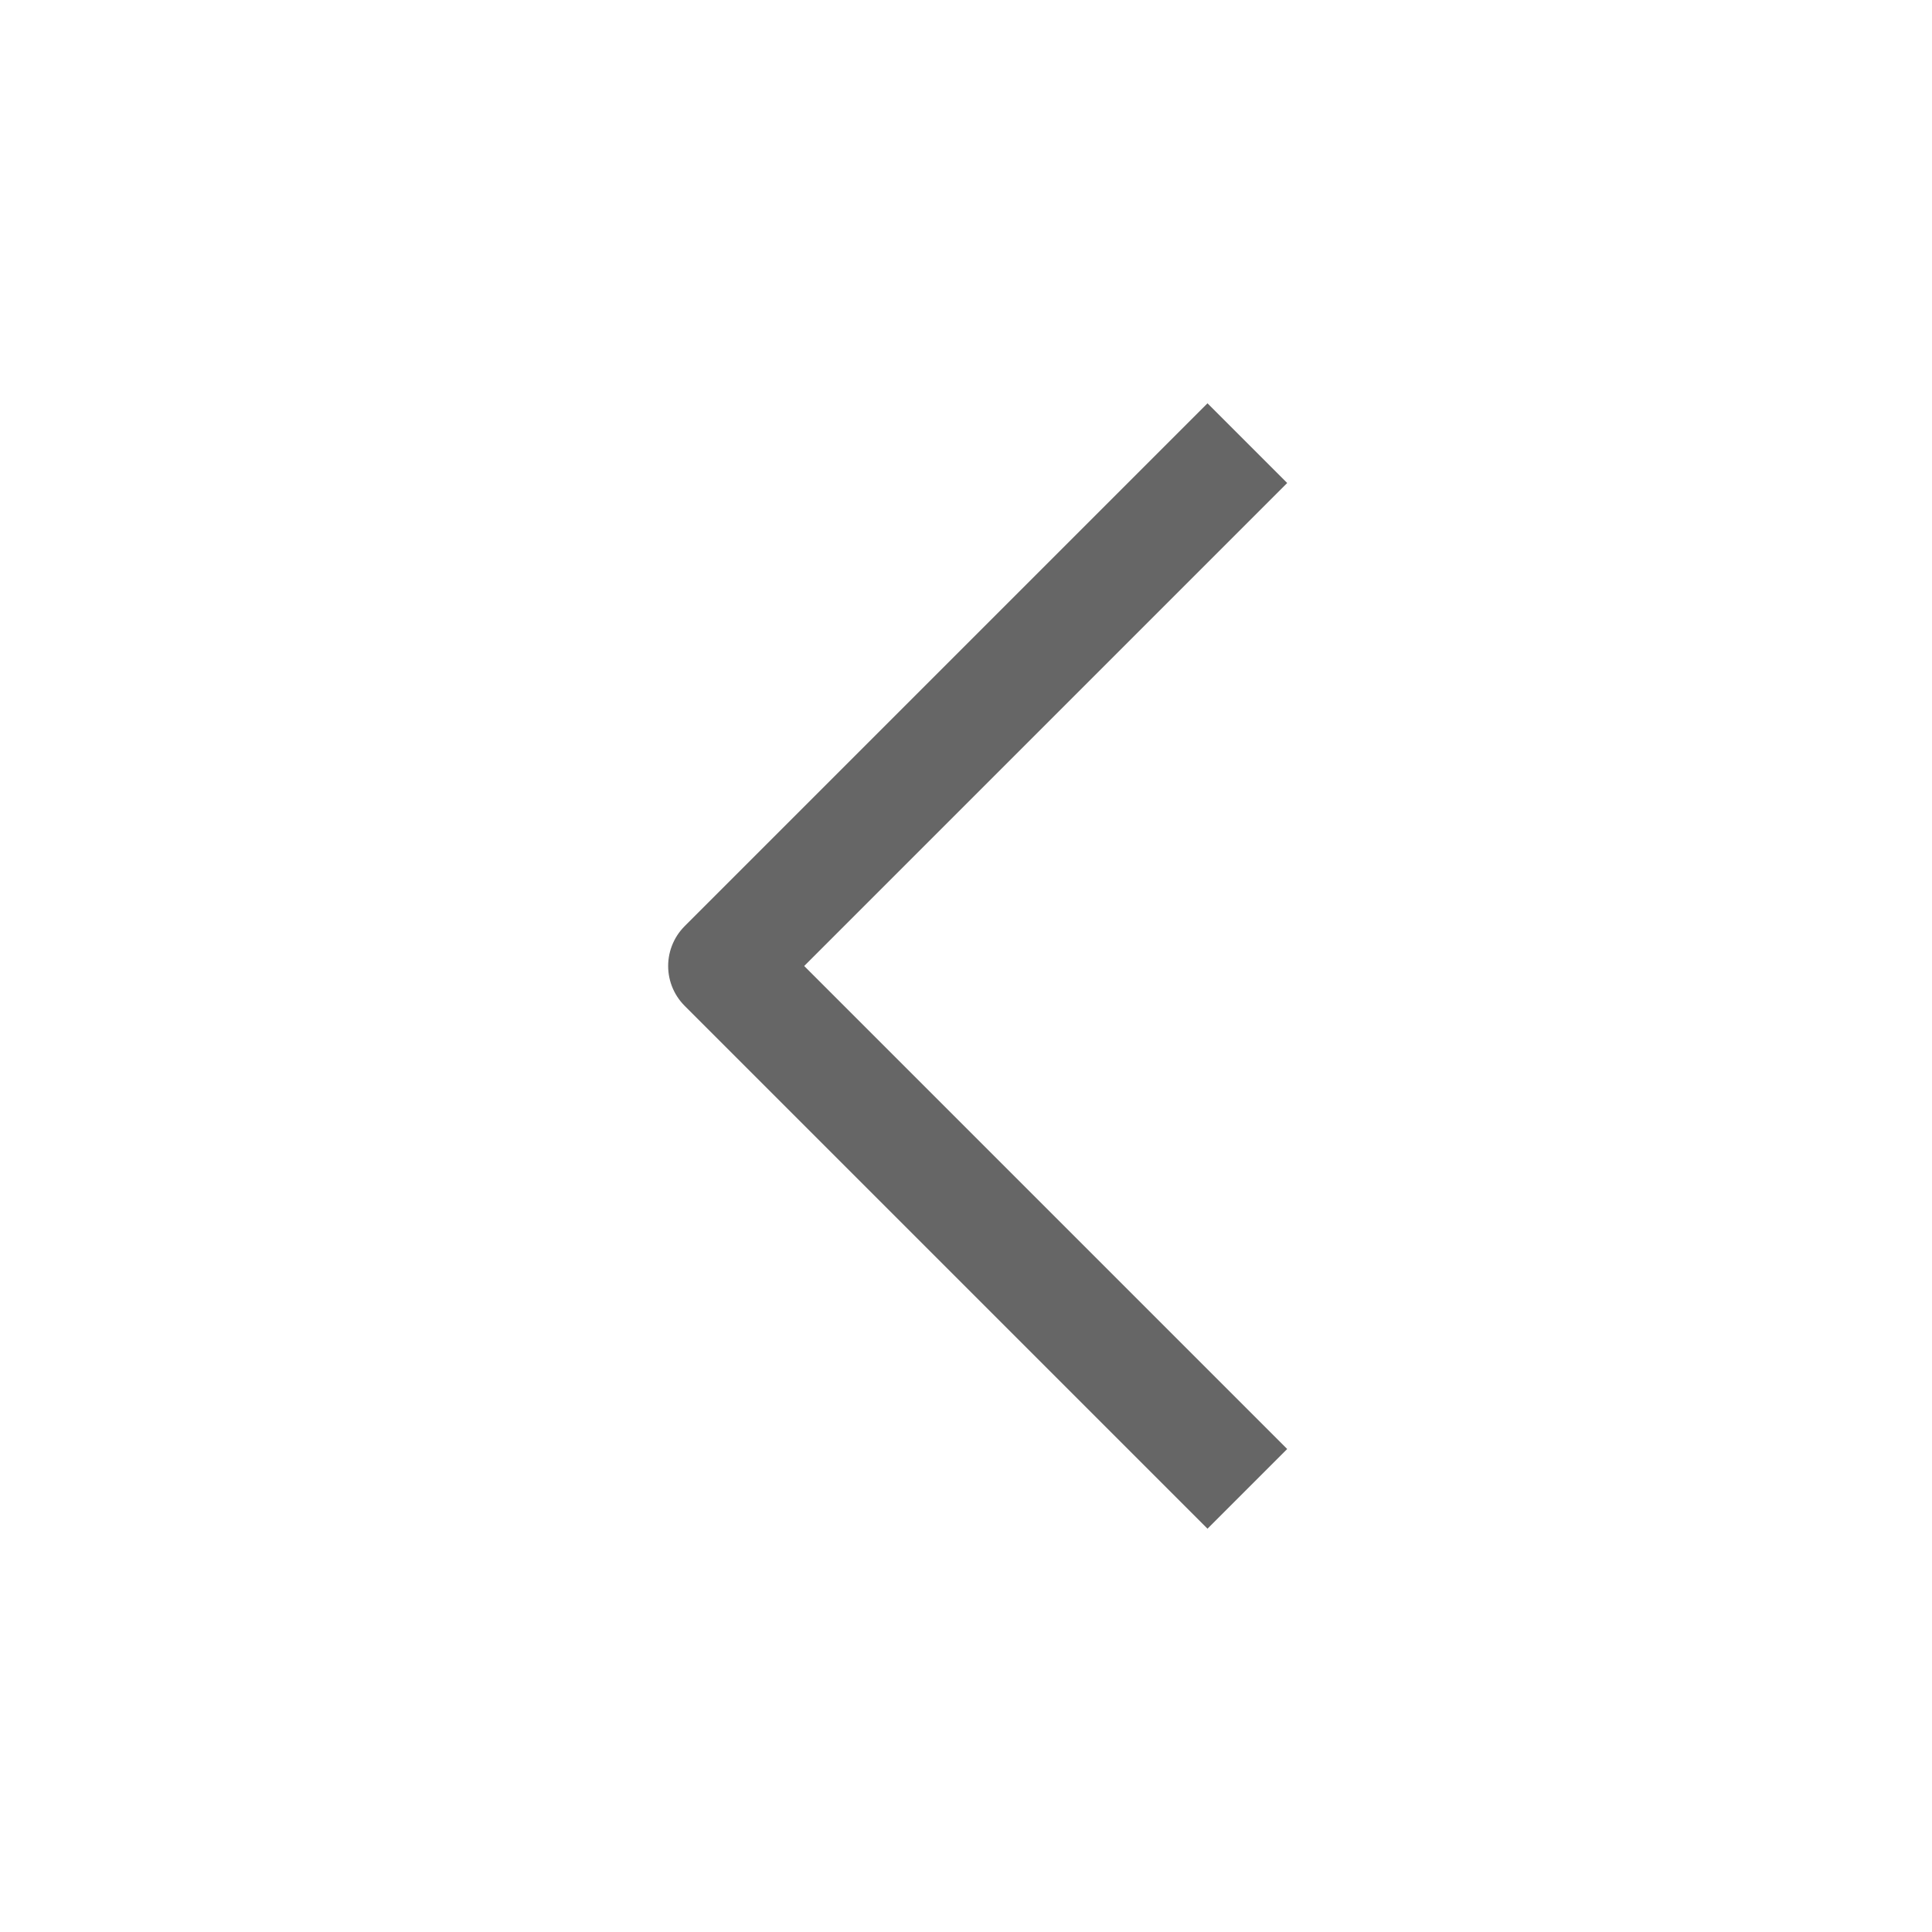 <svg width="24" height="24" viewBox="0 0 24 24" fill="none" xmlns="http://www.w3.org/2000/svg">
<path d="M15 18L9 12L15 6" stroke="#666666" stroke-width="1.4" stroke-linecap="square" stroke-linejoin="round"/>
</svg>
